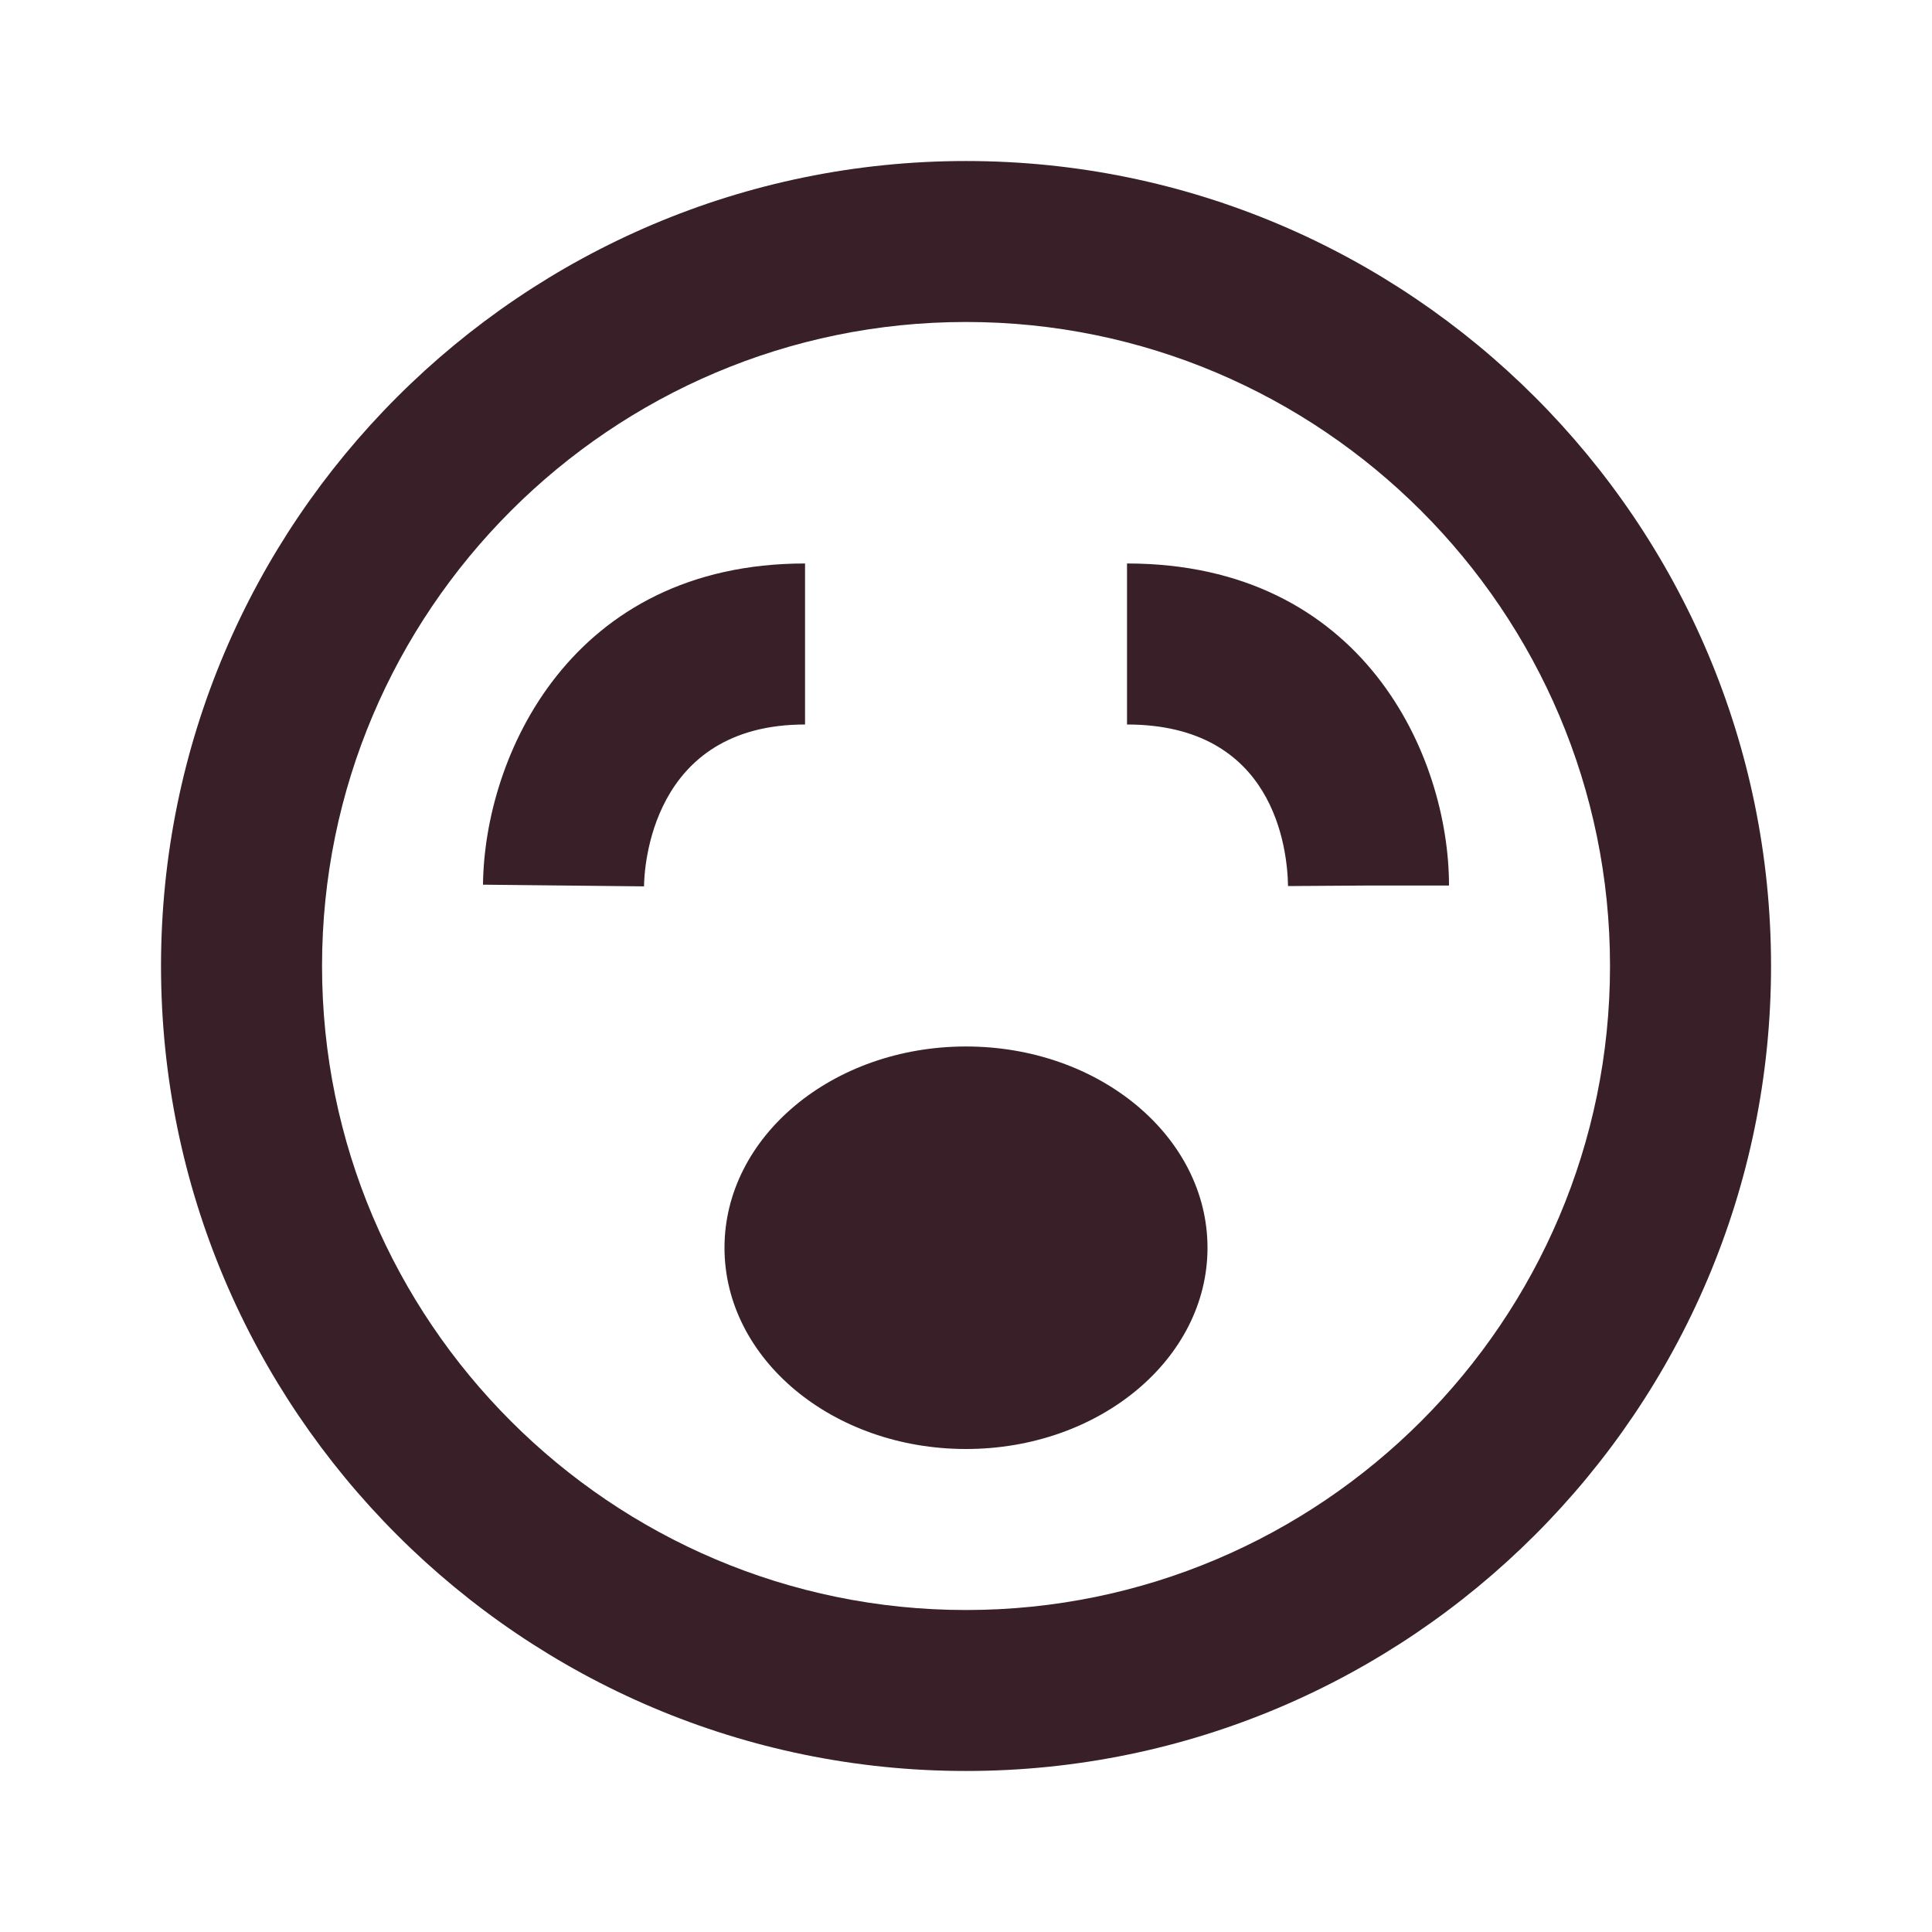 <svg xmlns="http://www.w3.org/2000/svg" width="32" height="32" viewBox="0 0 32 32" fill="none">
  <path d="M16 2.667C8.648 2.667 2.667 8.648 2.667 16C2.667 23.352 8.648 29.333 16 29.333C23.352 29.333 29.334 23.352 29.334 16C29.334 8.648 23.352 2.667 16 2.667ZM16 26.667C10.119 26.667 5.334 21.881 5.334 16C5.334 10.119 10.119 5.333 16 5.333C21.882 5.333 26.667 10.119 26.667 16C26.667 21.881 21.882 26.667 16 26.667Z" fill="#381F28"></path>
  <path d="M16 24C18.209 24 20 22.508 20 20.667C20 18.826 18.209 17.333 16 17.333C13.791 17.333 12 18.826 12 20.667C12 22.508 13.791 24 16 24Z" fill="#381F28"></path>
  <path d="M13.334 9.333C9.46 9.333 8.023 12.515 8 14.653L10.667 14.681C10.67 14.405 10.768 12 13.334 12V9.333ZM18.667 9.333V12C21.102 12 21.323 14.049 21.334 14.676L22.667 14.667H24C24 12.523 22.58 9.333 18.667 9.333Z" fill="#381F28"></path>
</svg>